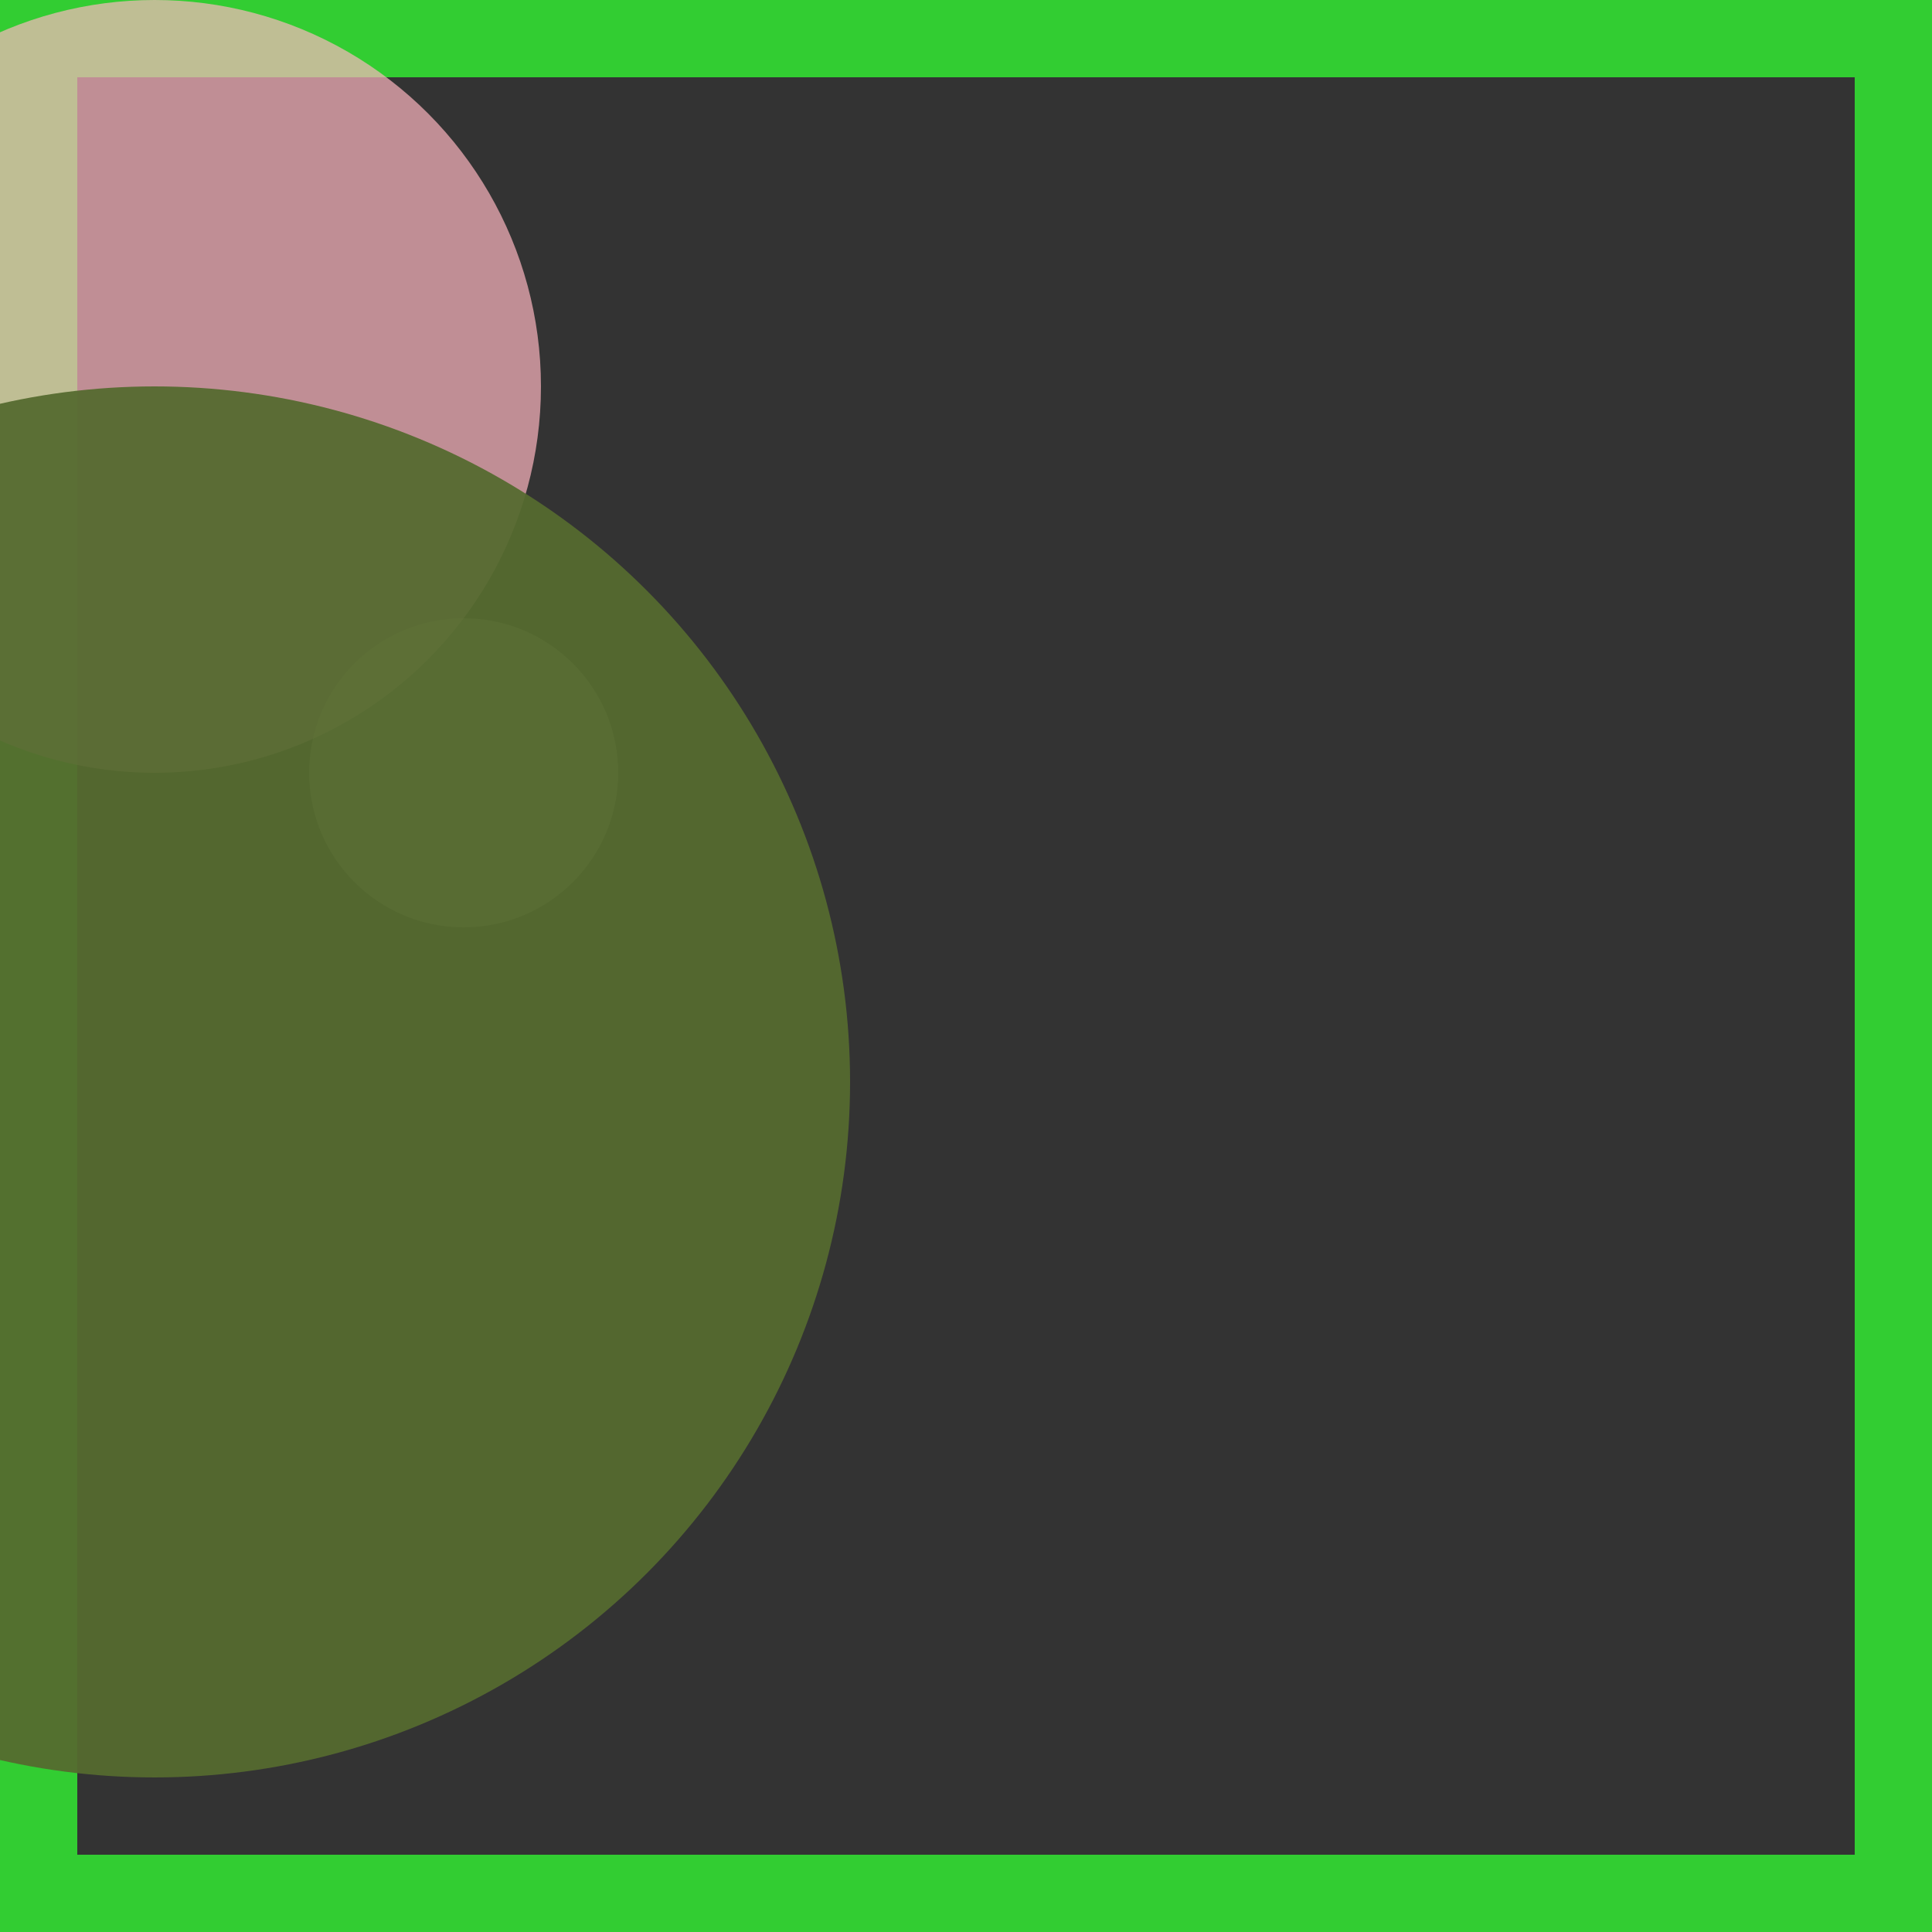 <svg viewBox="0 0 25 25" width="25" height="25" xmlns="http://www.w3.org/2000/svg"><rect x="0" y="0" width="25" height="25" fill="#333333" stroke="none"/><rect width="25" height="25" fill="none" stroke="limegreen" stroke-width="2"/>
<circle cx="2" cy="5" r="5" fill="lightpink" fill-opacity="0.69"/>
<circle cx="6" cy="10" r="2" fill="lightyellow" fill-opacity="0.40"/>
<circle cx="2" cy="14" r="9" fill="darkolivegreen" fill-opacity="0.94"/></svg>